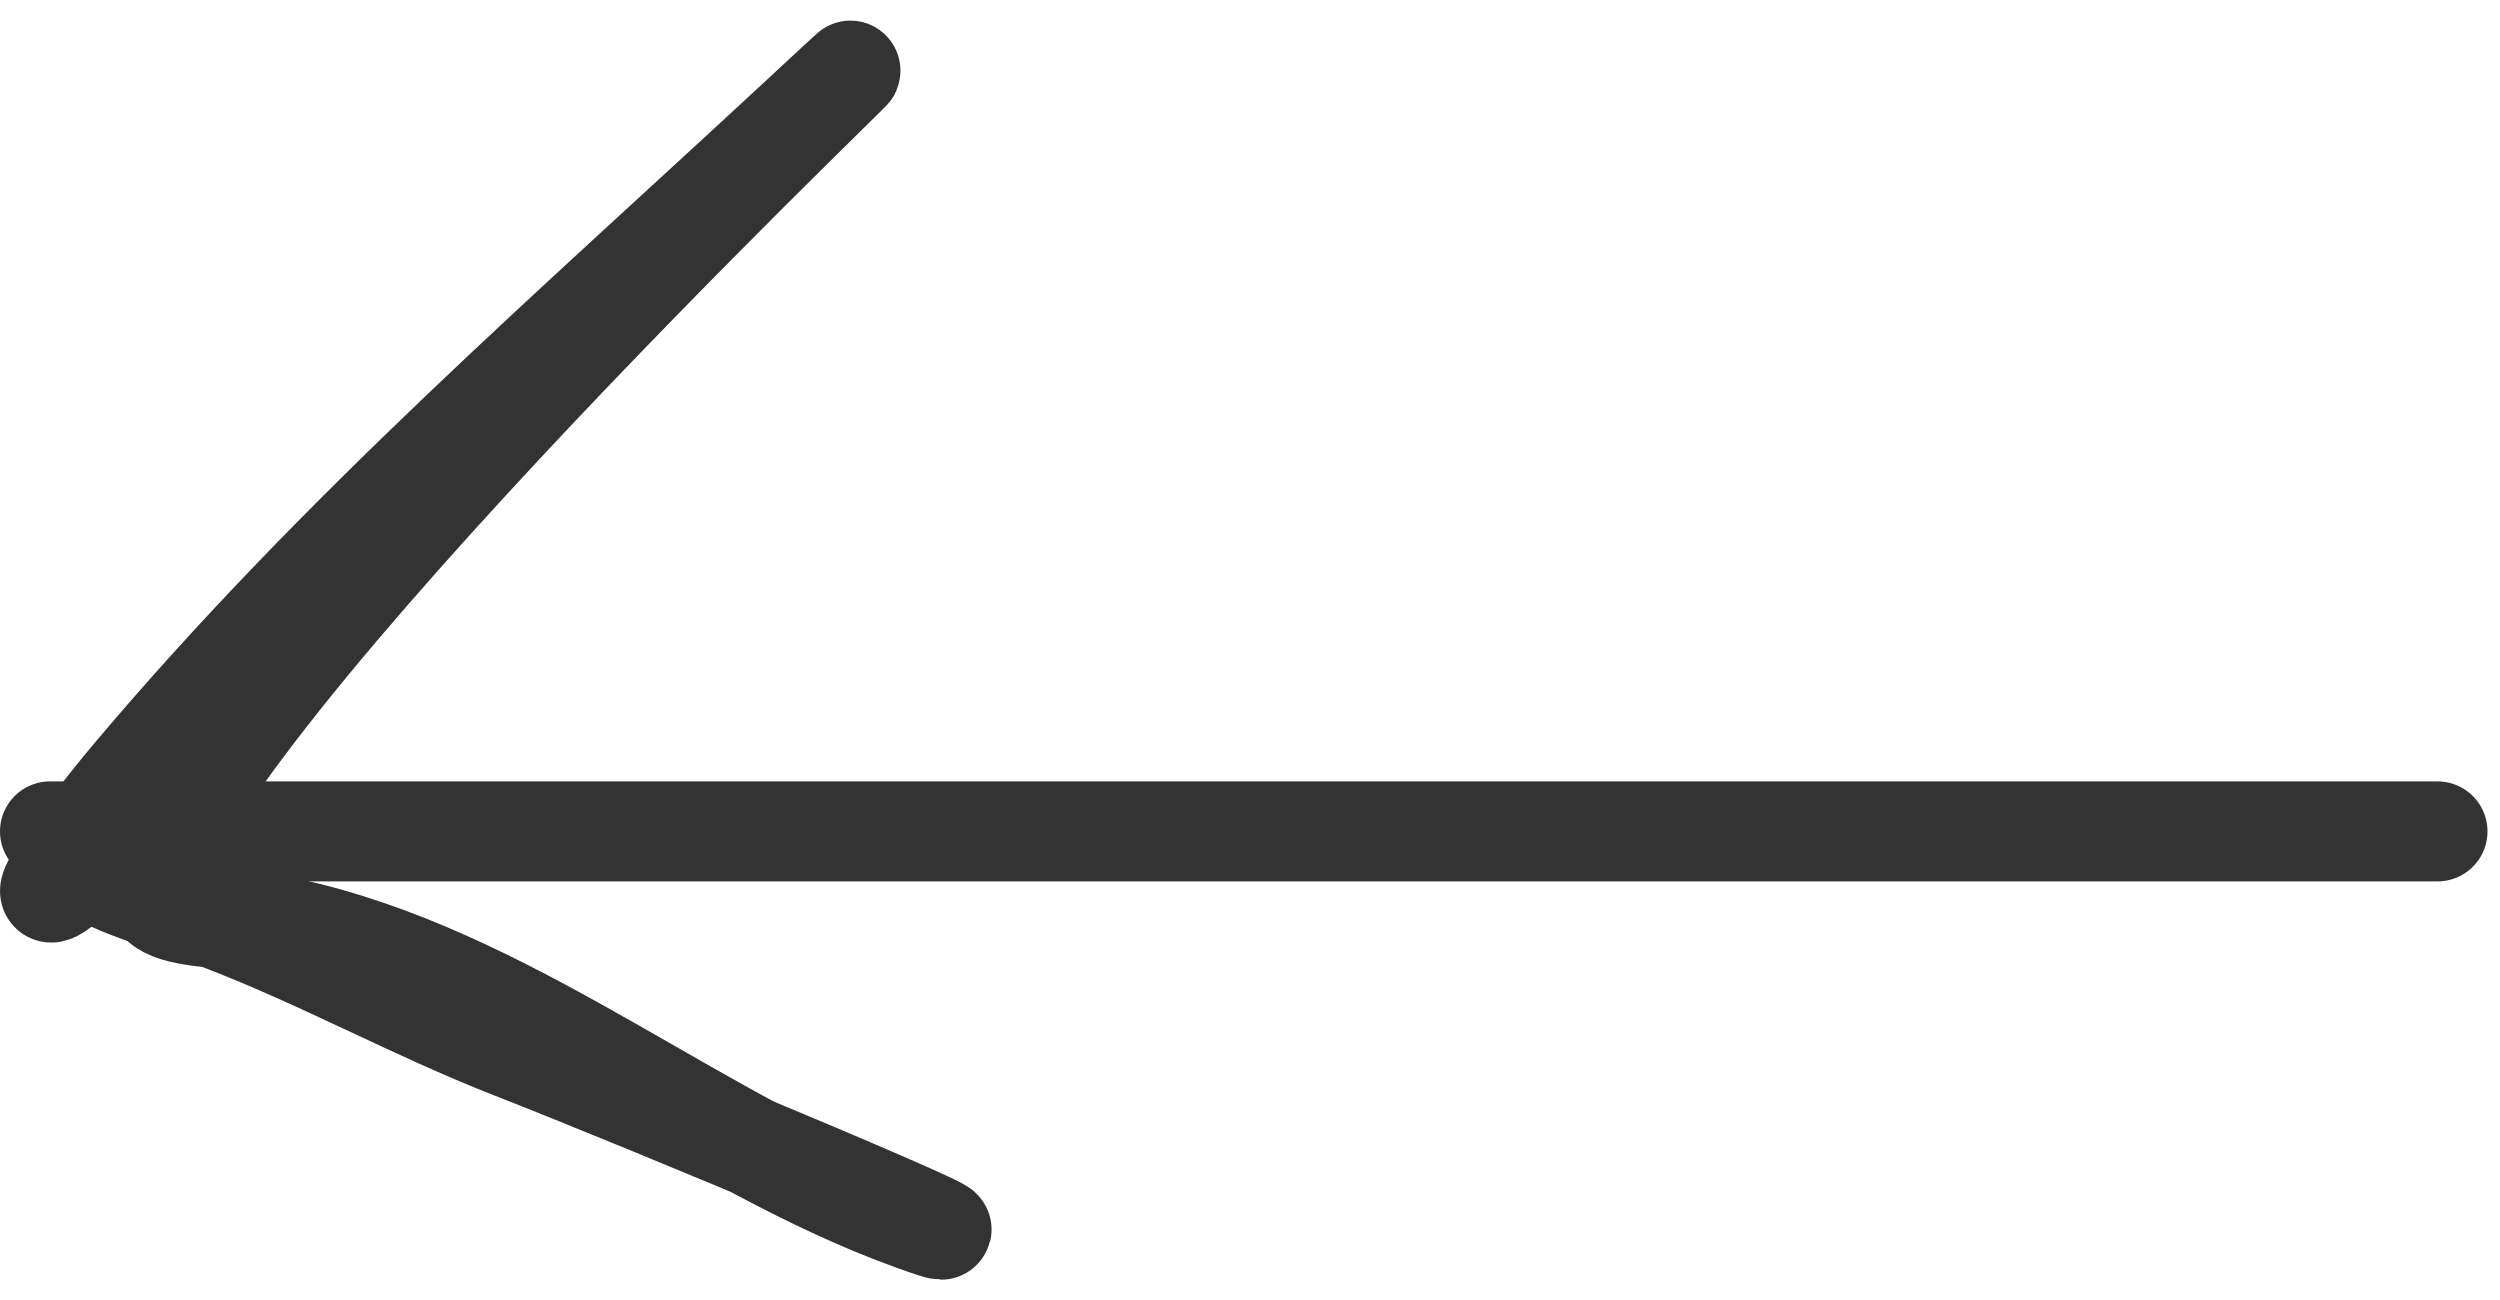 <svg width="50" height="26" viewBox="0 0 50 26" fill="none" xmlns="http://www.w3.org/2000/svg">
<path d="M10.047 7.866C7.494 10.789 5.082 13.912 2.356 16.676C-0.234 19.303 1.469 16.909 2.673 15.484C6.794 10.603 11.442 6.578 16.083 2.268C20.75 -2.066 6.583 11.067 3.476 16.627C2.276 18.774 3.892 18.082 6.153 18.647C10.506 19.736 14.096 22.912 18.273 24.415C21.005 25.399 12.971 22.04 10.266 20.984C8.273 20.206 6.403 19.167 4.401 18.404C4.141 18.305 1.64 17.504 2.162 17.504" stroke="#333333" stroke-width="2" stroke-linecap="round"/>
<path d="M48.75 16.628L1 16.628" stroke="#333333" stroke-width="2" stroke-linecap="round"/>
</svg>
